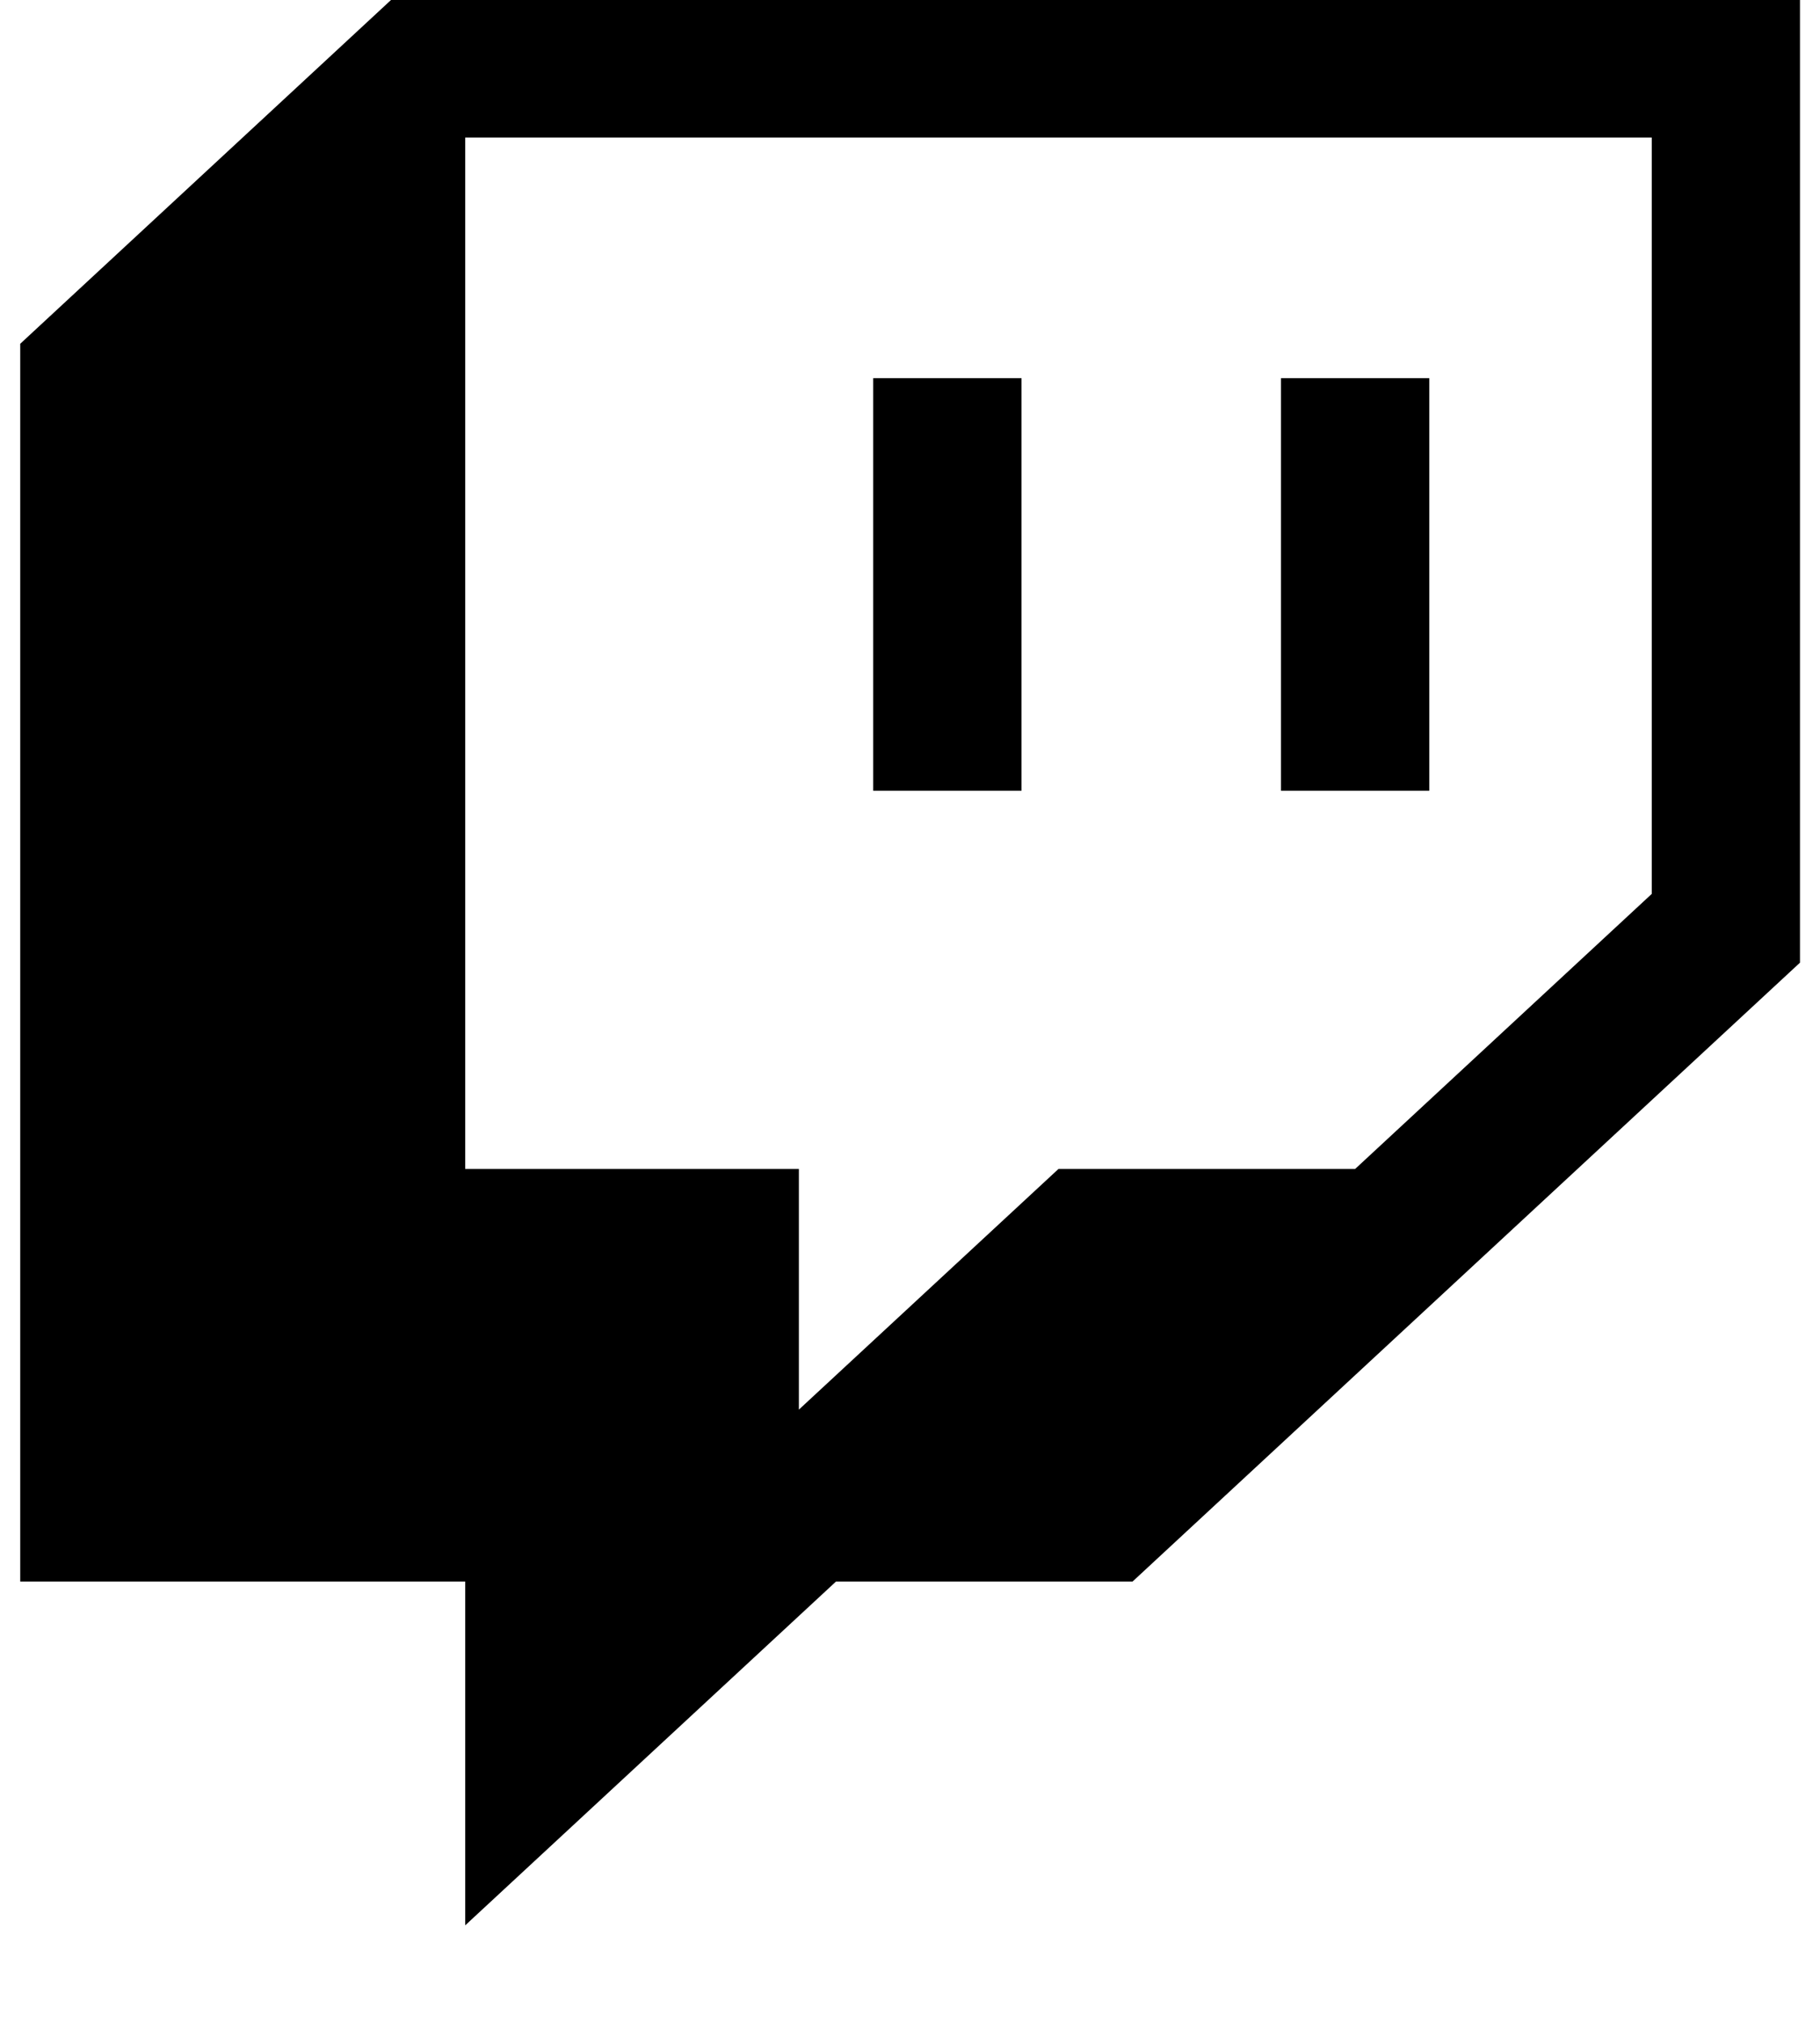 <svg width="18" height="20" viewBox="0 0 18 20" fill="none" xmlns="http://www.w3.org/2000/svg">
<path d="M3.867 0L0.2 3.399V15.637H4.601V19.036L8.268 15.637H11.201L17.802 9.518V0H3.867ZM16.336 8.838L13.402 11.558H10.468L7.901 13.937V11.558H4.601V1.36H16.336V8.838Z" fill="black"/>
<path d="M14.136 3.739H12.669V7.818H14.136V3.739Z" fill="black"/>
<path d="M10.103 3.739H8.636V7.818H10.103V3.739Z" fill="black"/>
</svg>
